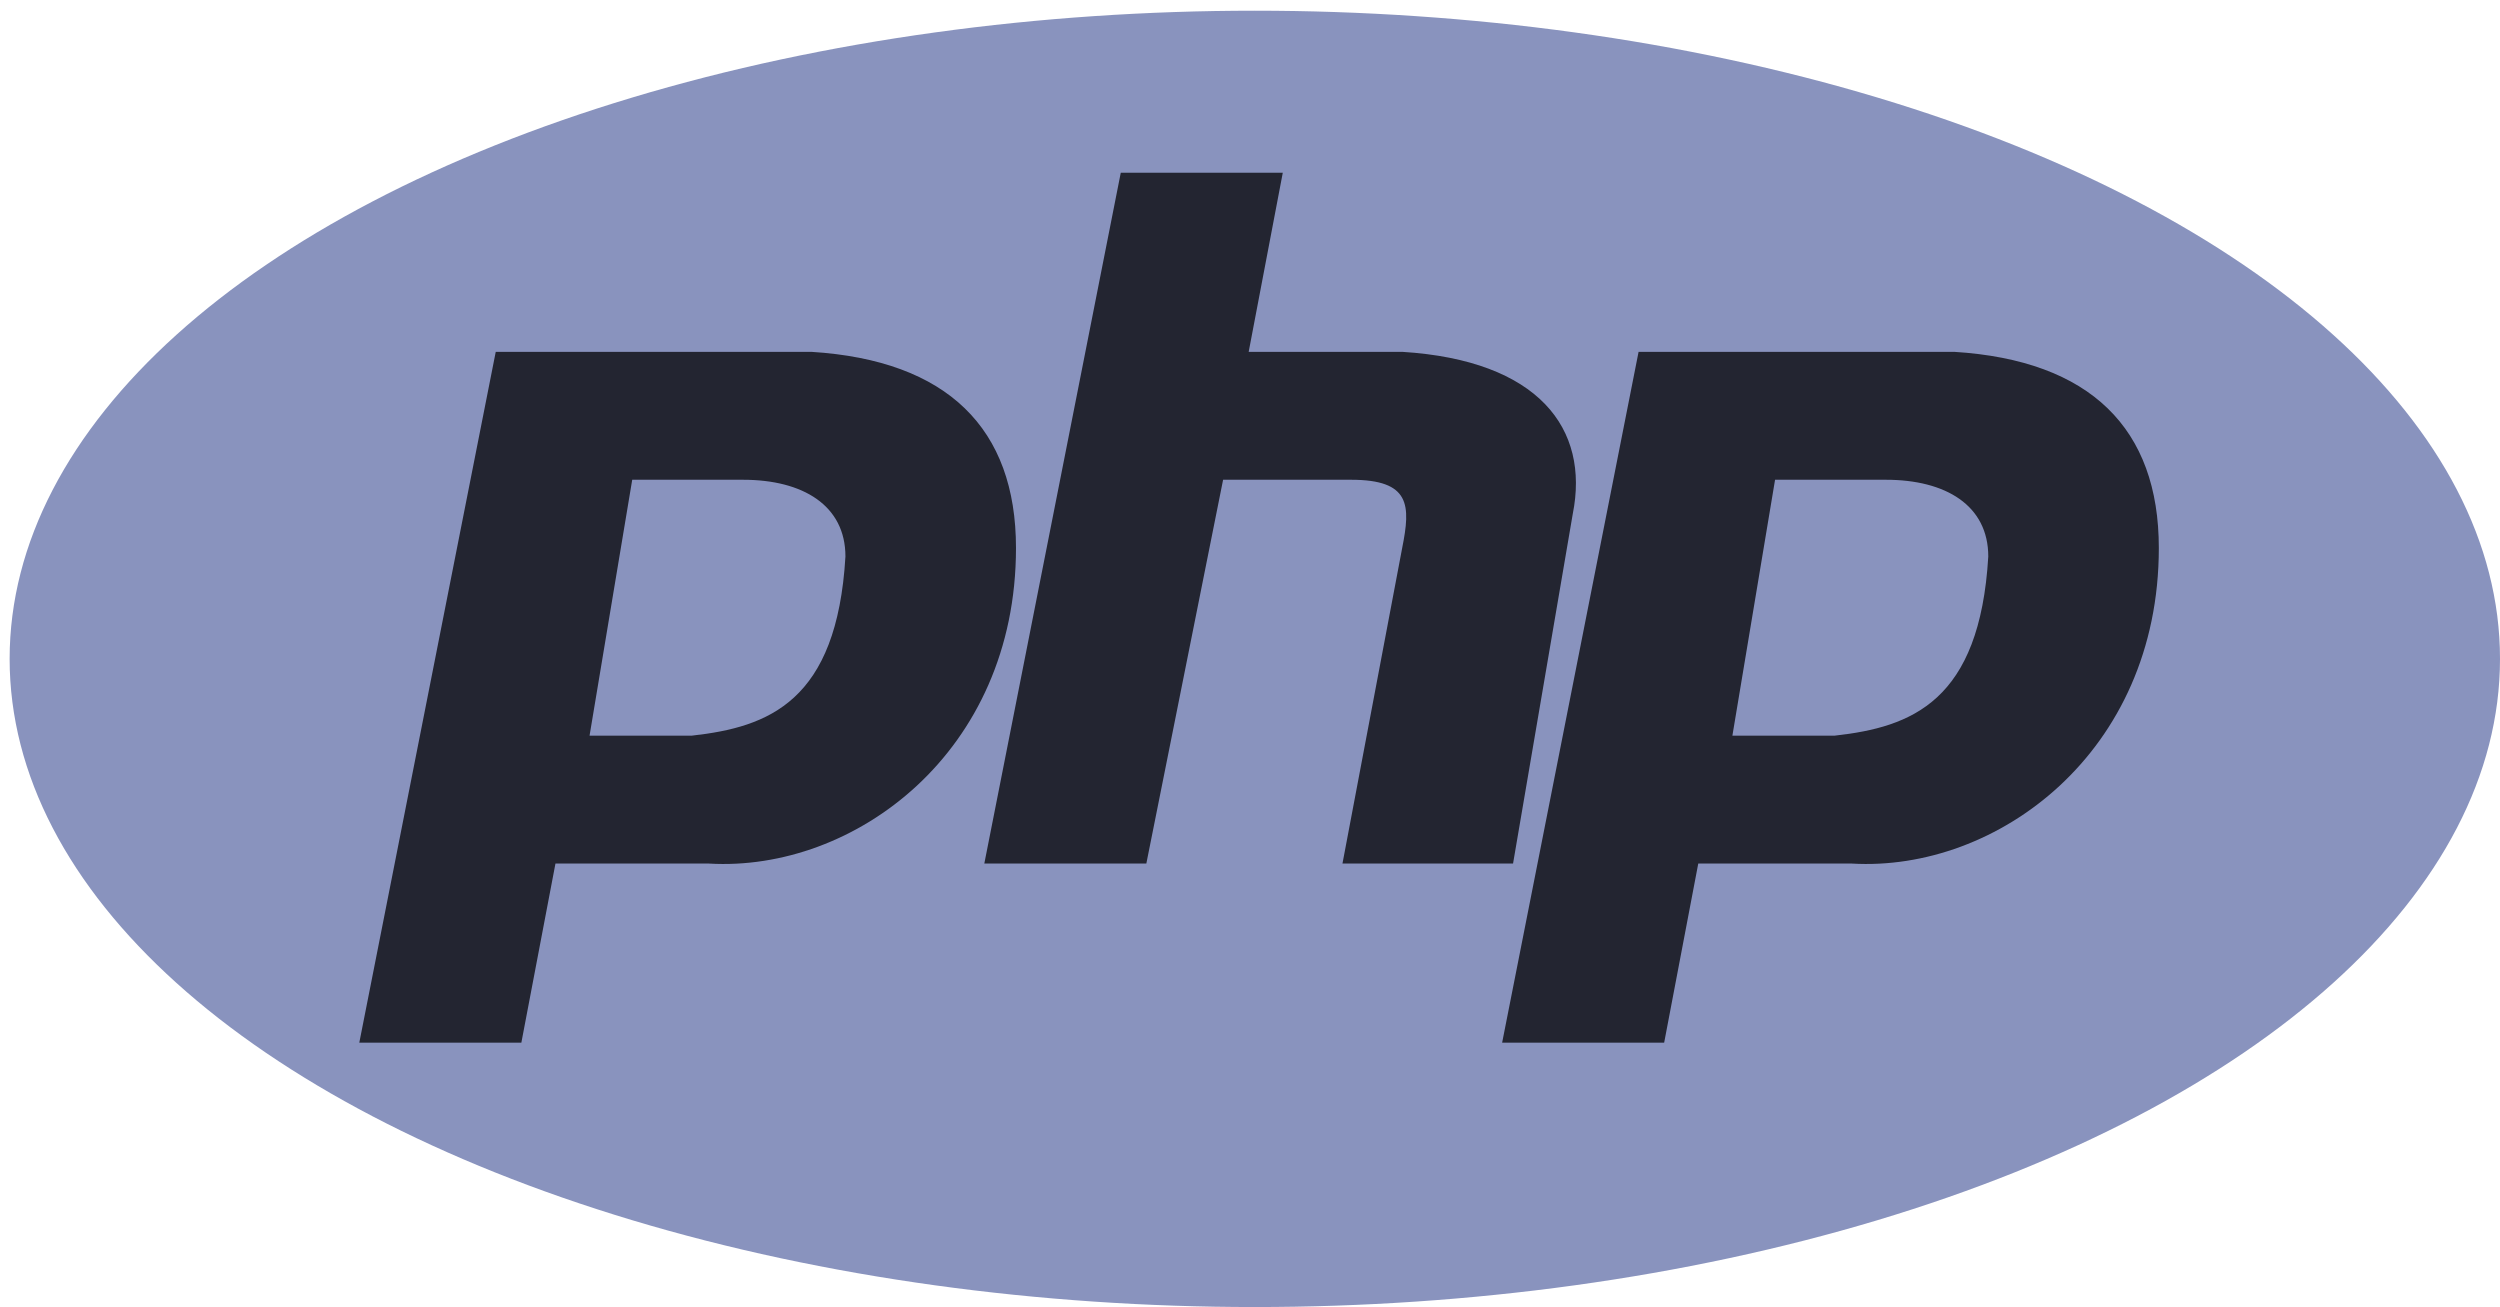 <?xml version="1.0" encoding="utf-8"?>
<!-- Generator: Adobe Illustrator 24.3.0, SVG Export Plug-In . SVG Version: 6.00 Build 0)  -->
<svg version="1.1" id="Layer_1" xmlns="http://www.w3.org/2000/svg" xmlns:xlink="http://www.w3.org/1999/xlink" x="0px" y="0px"
	 viewBox="0 0 7008.2 3664" style="enable-background:new 0 0 7008.2 3664;" xml:space="preserve">
<style type="text/css">
	.st0{fill-rule:evenodd;clip-rule:evenodd;fill:#8993BE;}
	.st1{fill-rule:evenodd;clip-rule:evenodd;fill:#232531;}
</style>
<g>
	<ellipse class="st0" cx="3517.6" cy="1847" rx="3490.6" ry="1817"/>
	<path class="st1" d="M1007.2,2922.9l382.5-1936.6h884.6c382.5,23.9,573.8,215.2,573.8,549.9c0,573.8-454.2,908.5-860.7,884.6
		h-430.3l-95.6,502.1H1007.2z M1652.7,2062.2l119.6-717.3h310.8c167.4,0,286.9,71.7,286.9,215.2
		c-23.9,406.5-215.2,478.2-430.3,502.1L1652.7,2062.2L1652.7,2062.2z M2759.3,2420.8l382.5-1936.5H3596l-95.6,502h430.3
		c382.5,23.9,526,215.2,478.2,454.3l-167.4,980.2h-478.2l167.4-884.6c23.9-119.6,23.9-191.3-143.4-191.3h-358.6l-215.2,1075.9
		H2759.3z M4210.9,2922.9l382.5-1936.6H5478c382.5,23.9,573.8,215.2,573.8,549.9c0,573.8-454.3,908.5-860.7,884.6h-430.4
		l-95.6,502.1H4210.9z M4856.4,2062.2l119.6-717.3h310.8c167.4,0,286.9,71.7,286.9,215.2c-23.9,406.5-215.2,478.2-430.3,502.1
		H4856.4L4856.4,2062.2z"/>
</g>
</svg>
